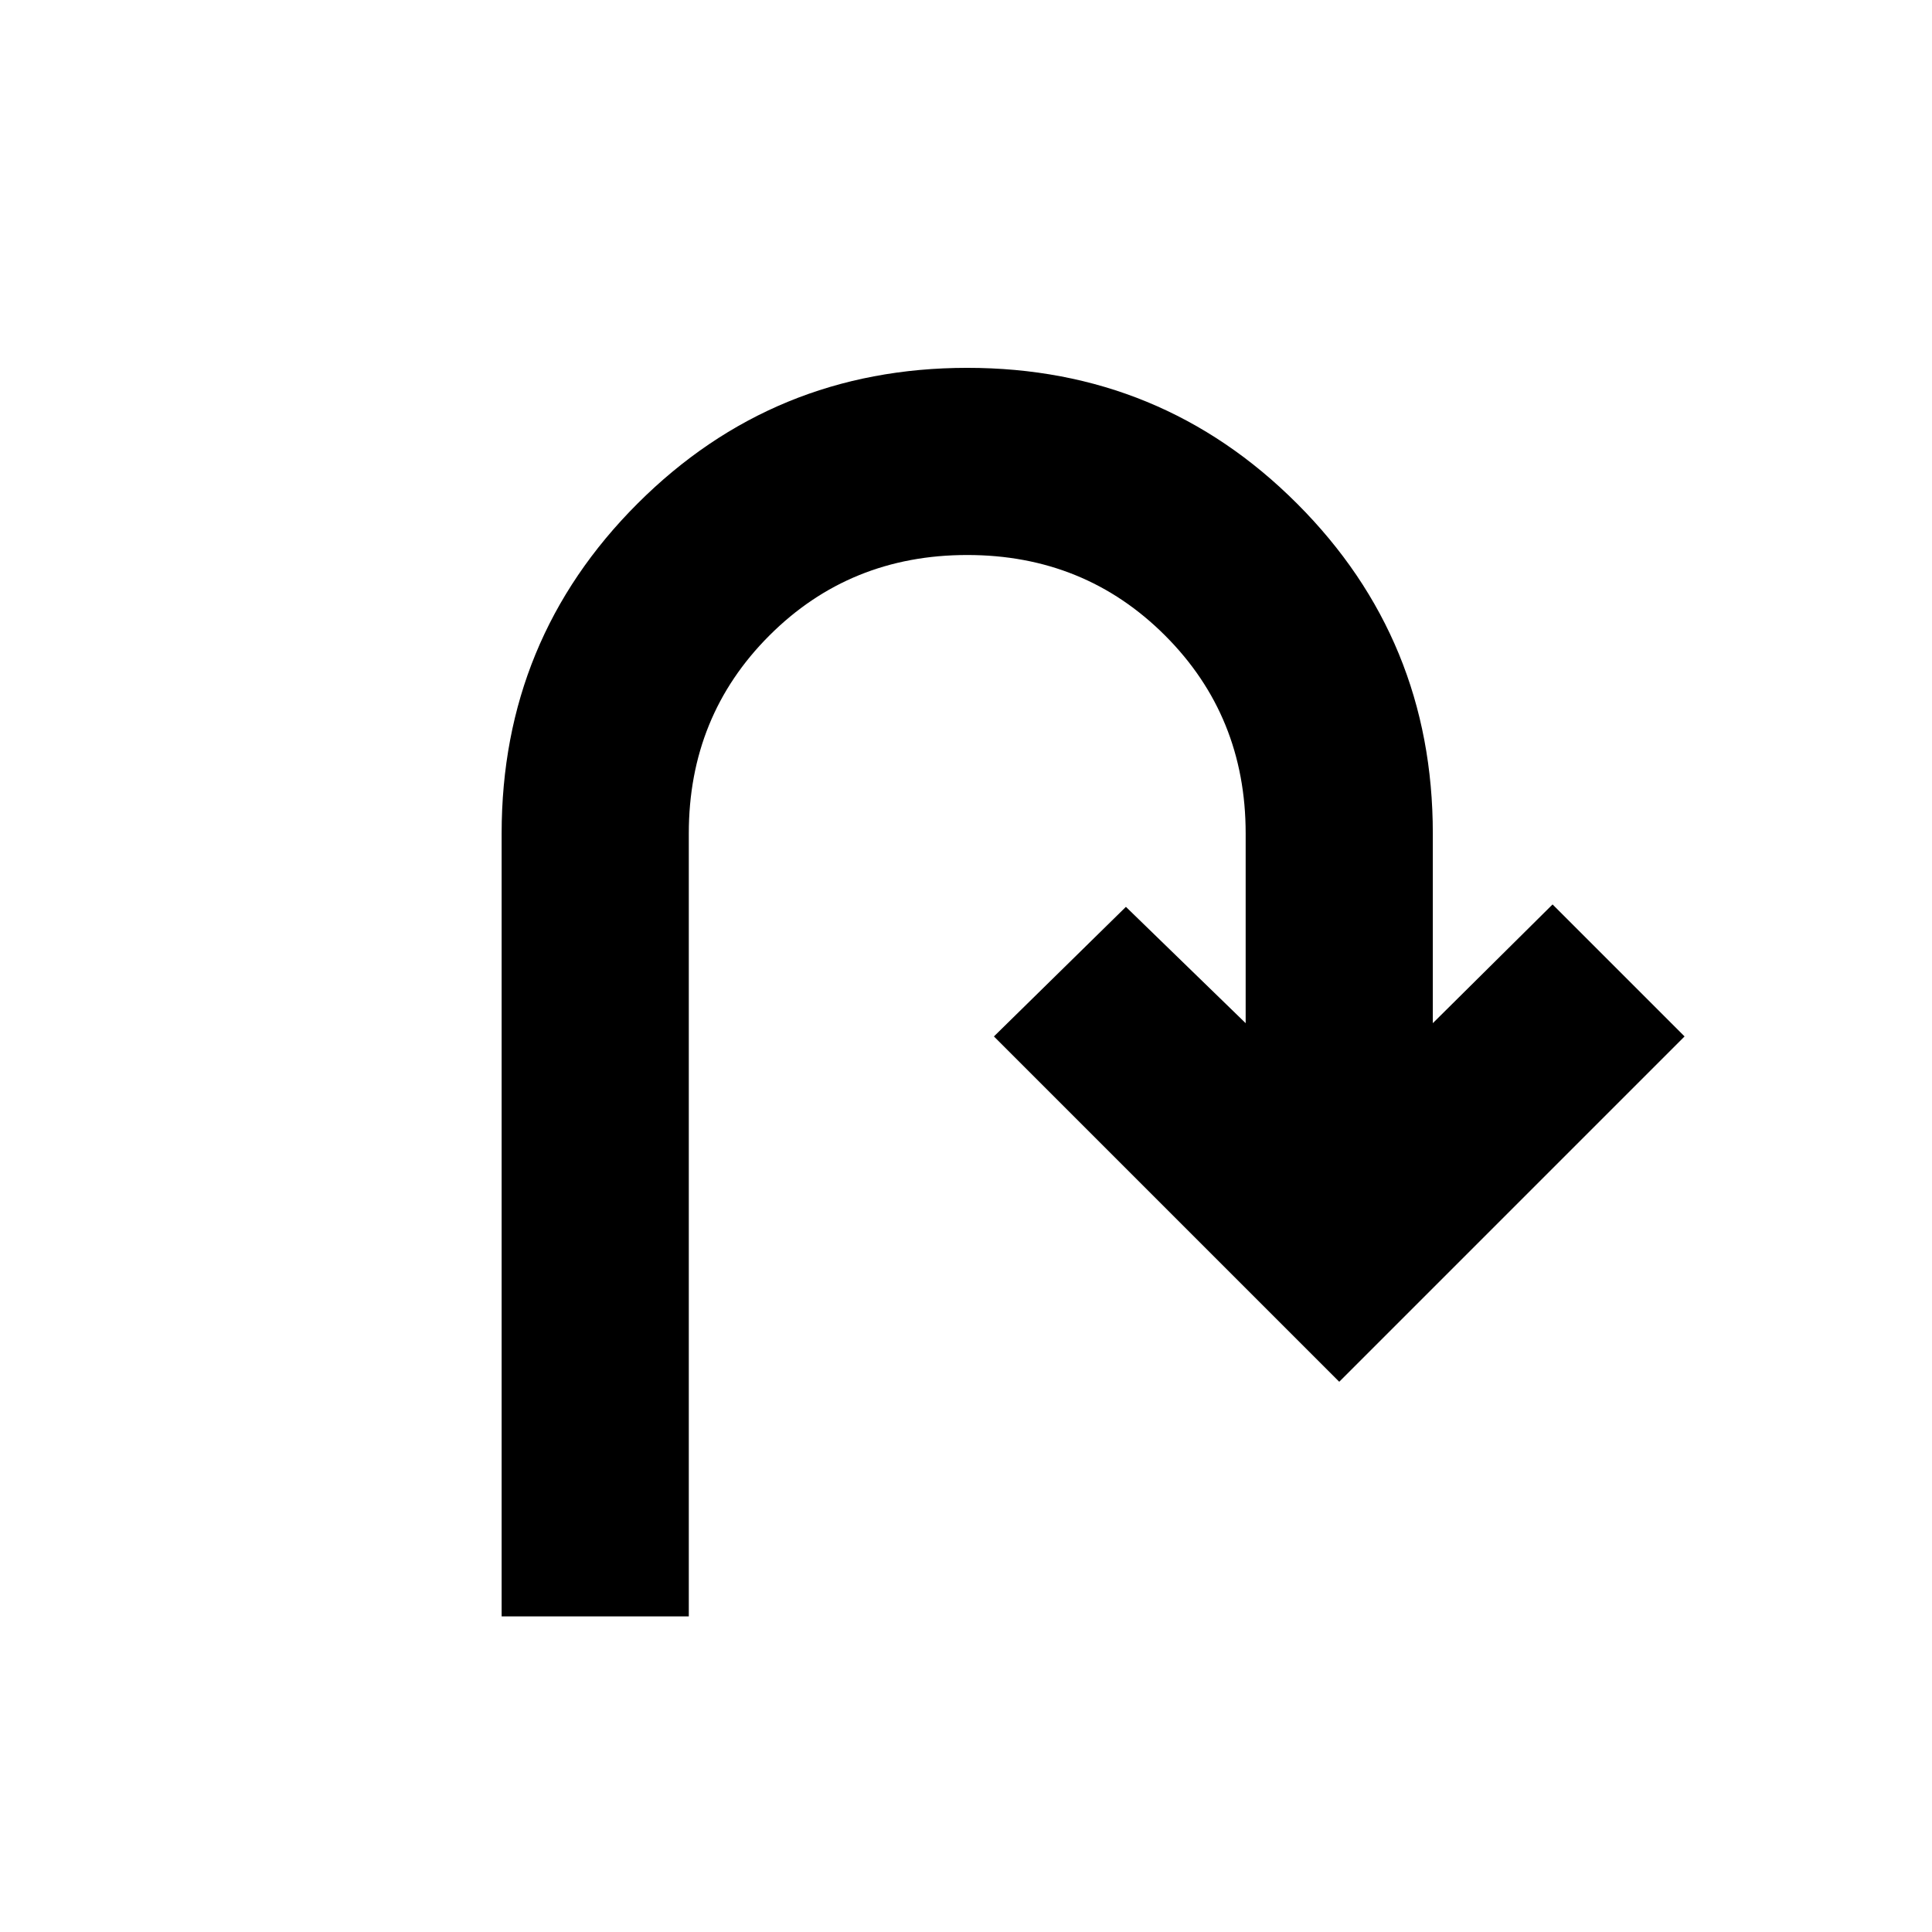 <svg xmlns="http://www.w3.org/2000/svg" height="20" viewBox="0 -960 960 960" width="20"><path d="M249.26-156.83v-389.04q0-96.39 67.49-163.87 67.5-67.48 163.92-67.48 96.42 0 163.85 67.48 67.44 67.48 67.44 163.87v94.28l59.5-59L837.05-445 665.46-273.41 493.87-445l65.59-64.39 59.5 57.8v-94.28q0-58.3-40.03-98.33-40.02-40.02-98.32-40.02-58.31 0-98.33 40.02-40.02 40.03-40.02 98.33v389.04h-93Z"/></svg>